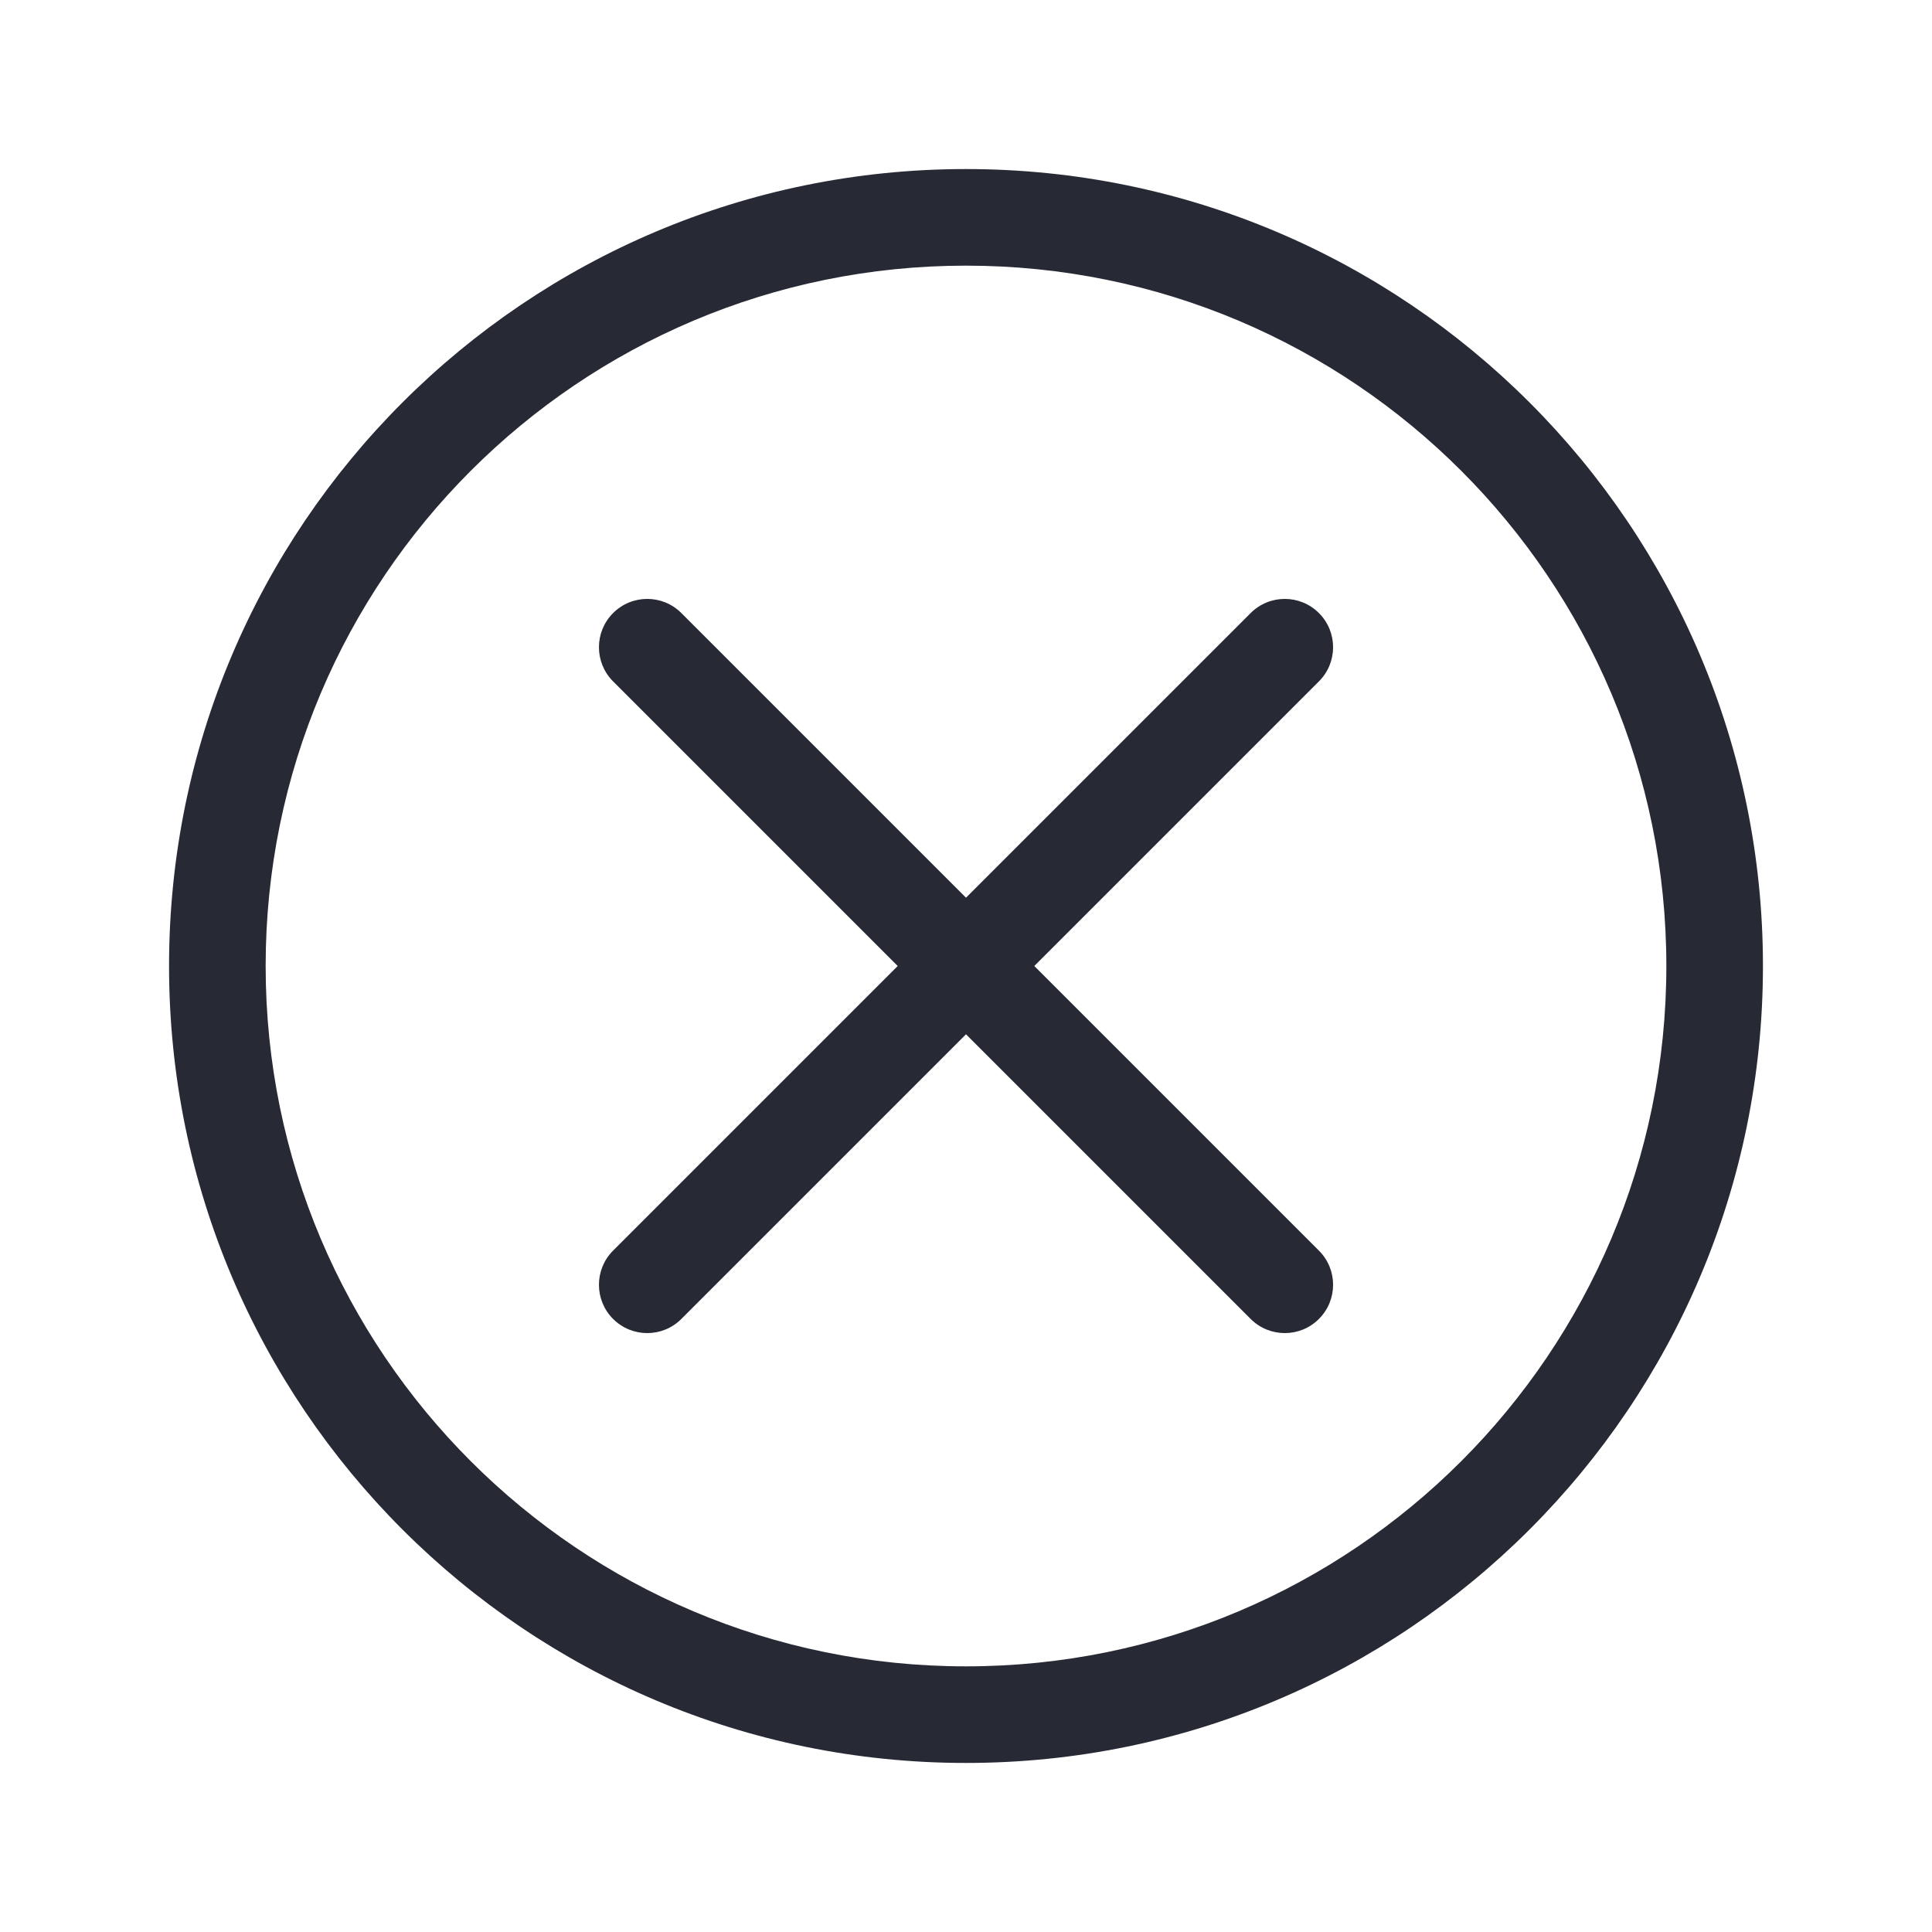 <svg width="40" height="40" viewBox="0 0 40 40" fill="none" xmlns="http://www.w3.org/2000/svg">
<path fill-rule="evenodd" clip-rule="evenodd" d="M20 34.5C28.008 34.5 34.5 28.008 34.5 20C34.5 11.992 28.008 5.5 20 5.5C11.992 5.5 5.5 11.992 5.5 20C5.5 28.008 11.992 34.5 20 34.5ZM20 36.5C29.113 36.5 36.5 29.113 36.5 20C36.5 10.887 29.113 3.5 20 3.5C10.887 3.5 3.5 10.887 3.5 20C3.5 29.113 10.887 36.5 20 36.5Z" fill="#272A35"/>
<path fill-rule="evenodd" clip-rule="evenodd" d="M12.693 12.693C13.084 12.302 13.717 12.302 14.107 12.693L20 18.586L25.893 12.693C26.284 12.302 26.917 12.302 27.307 12.693C27.698 13.083 27.698 13.717 27.307 14.107L21.414 20L27.307 25.893C27.698 26.283 27.698 26.917 27.307 27.307C26.917 27.698 26.284 27.698 25.893 27.307L20 21.414L14.107 27.307C13.717 27.698 13.084 27.698 12.693 27.307C12.303 26.917 12.303 26.283 12.693 25.893L18.586 20L12.693 14.107C12.303 13.717 12.303 13.083 12.693 12.693Z" fill="#272A35"/>
</svg>
